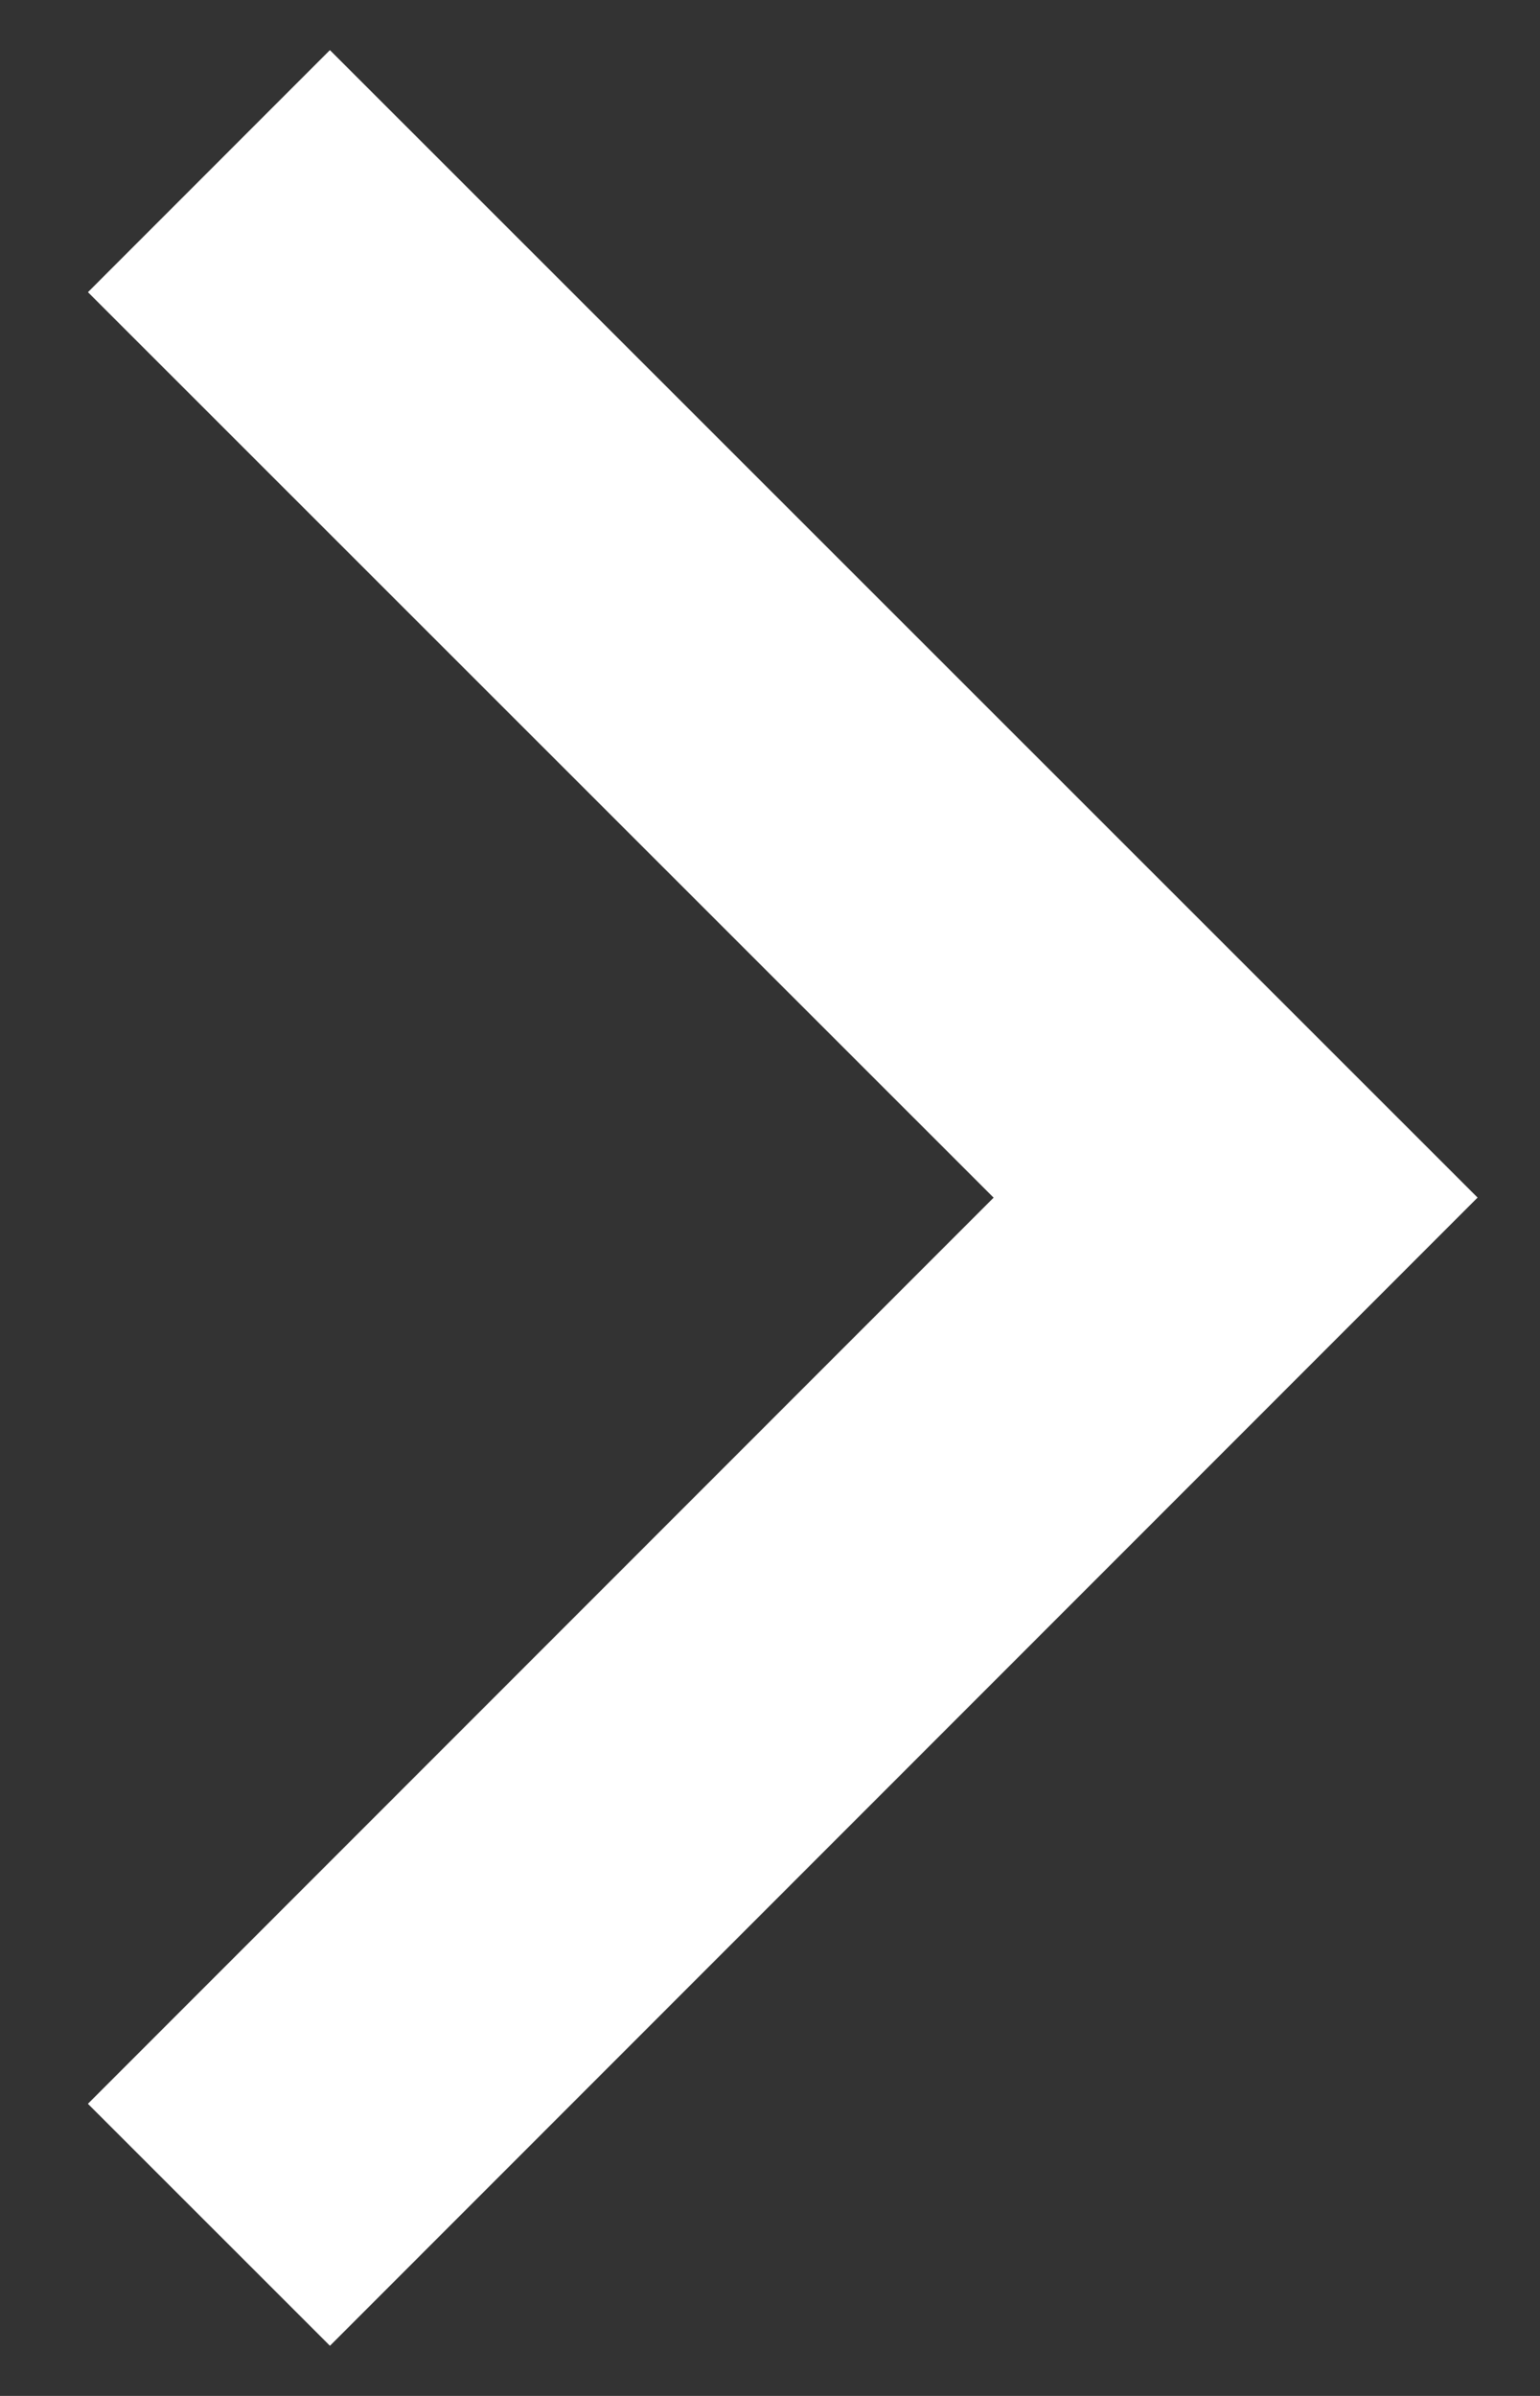 <svg width="9" height="14" viewBox="0 0 9 14" fill="none" xmlns="http://www.w3.org/2000/svg">
<rect x="0" y="0" width="9" height="14" fill="#333333" stroke="none"/>
<path d="M1.221 1L7.221 6.998L1.221 13" stroke="white" stroke-width="2" stroke-miterlimit="10"/>
</svg>
